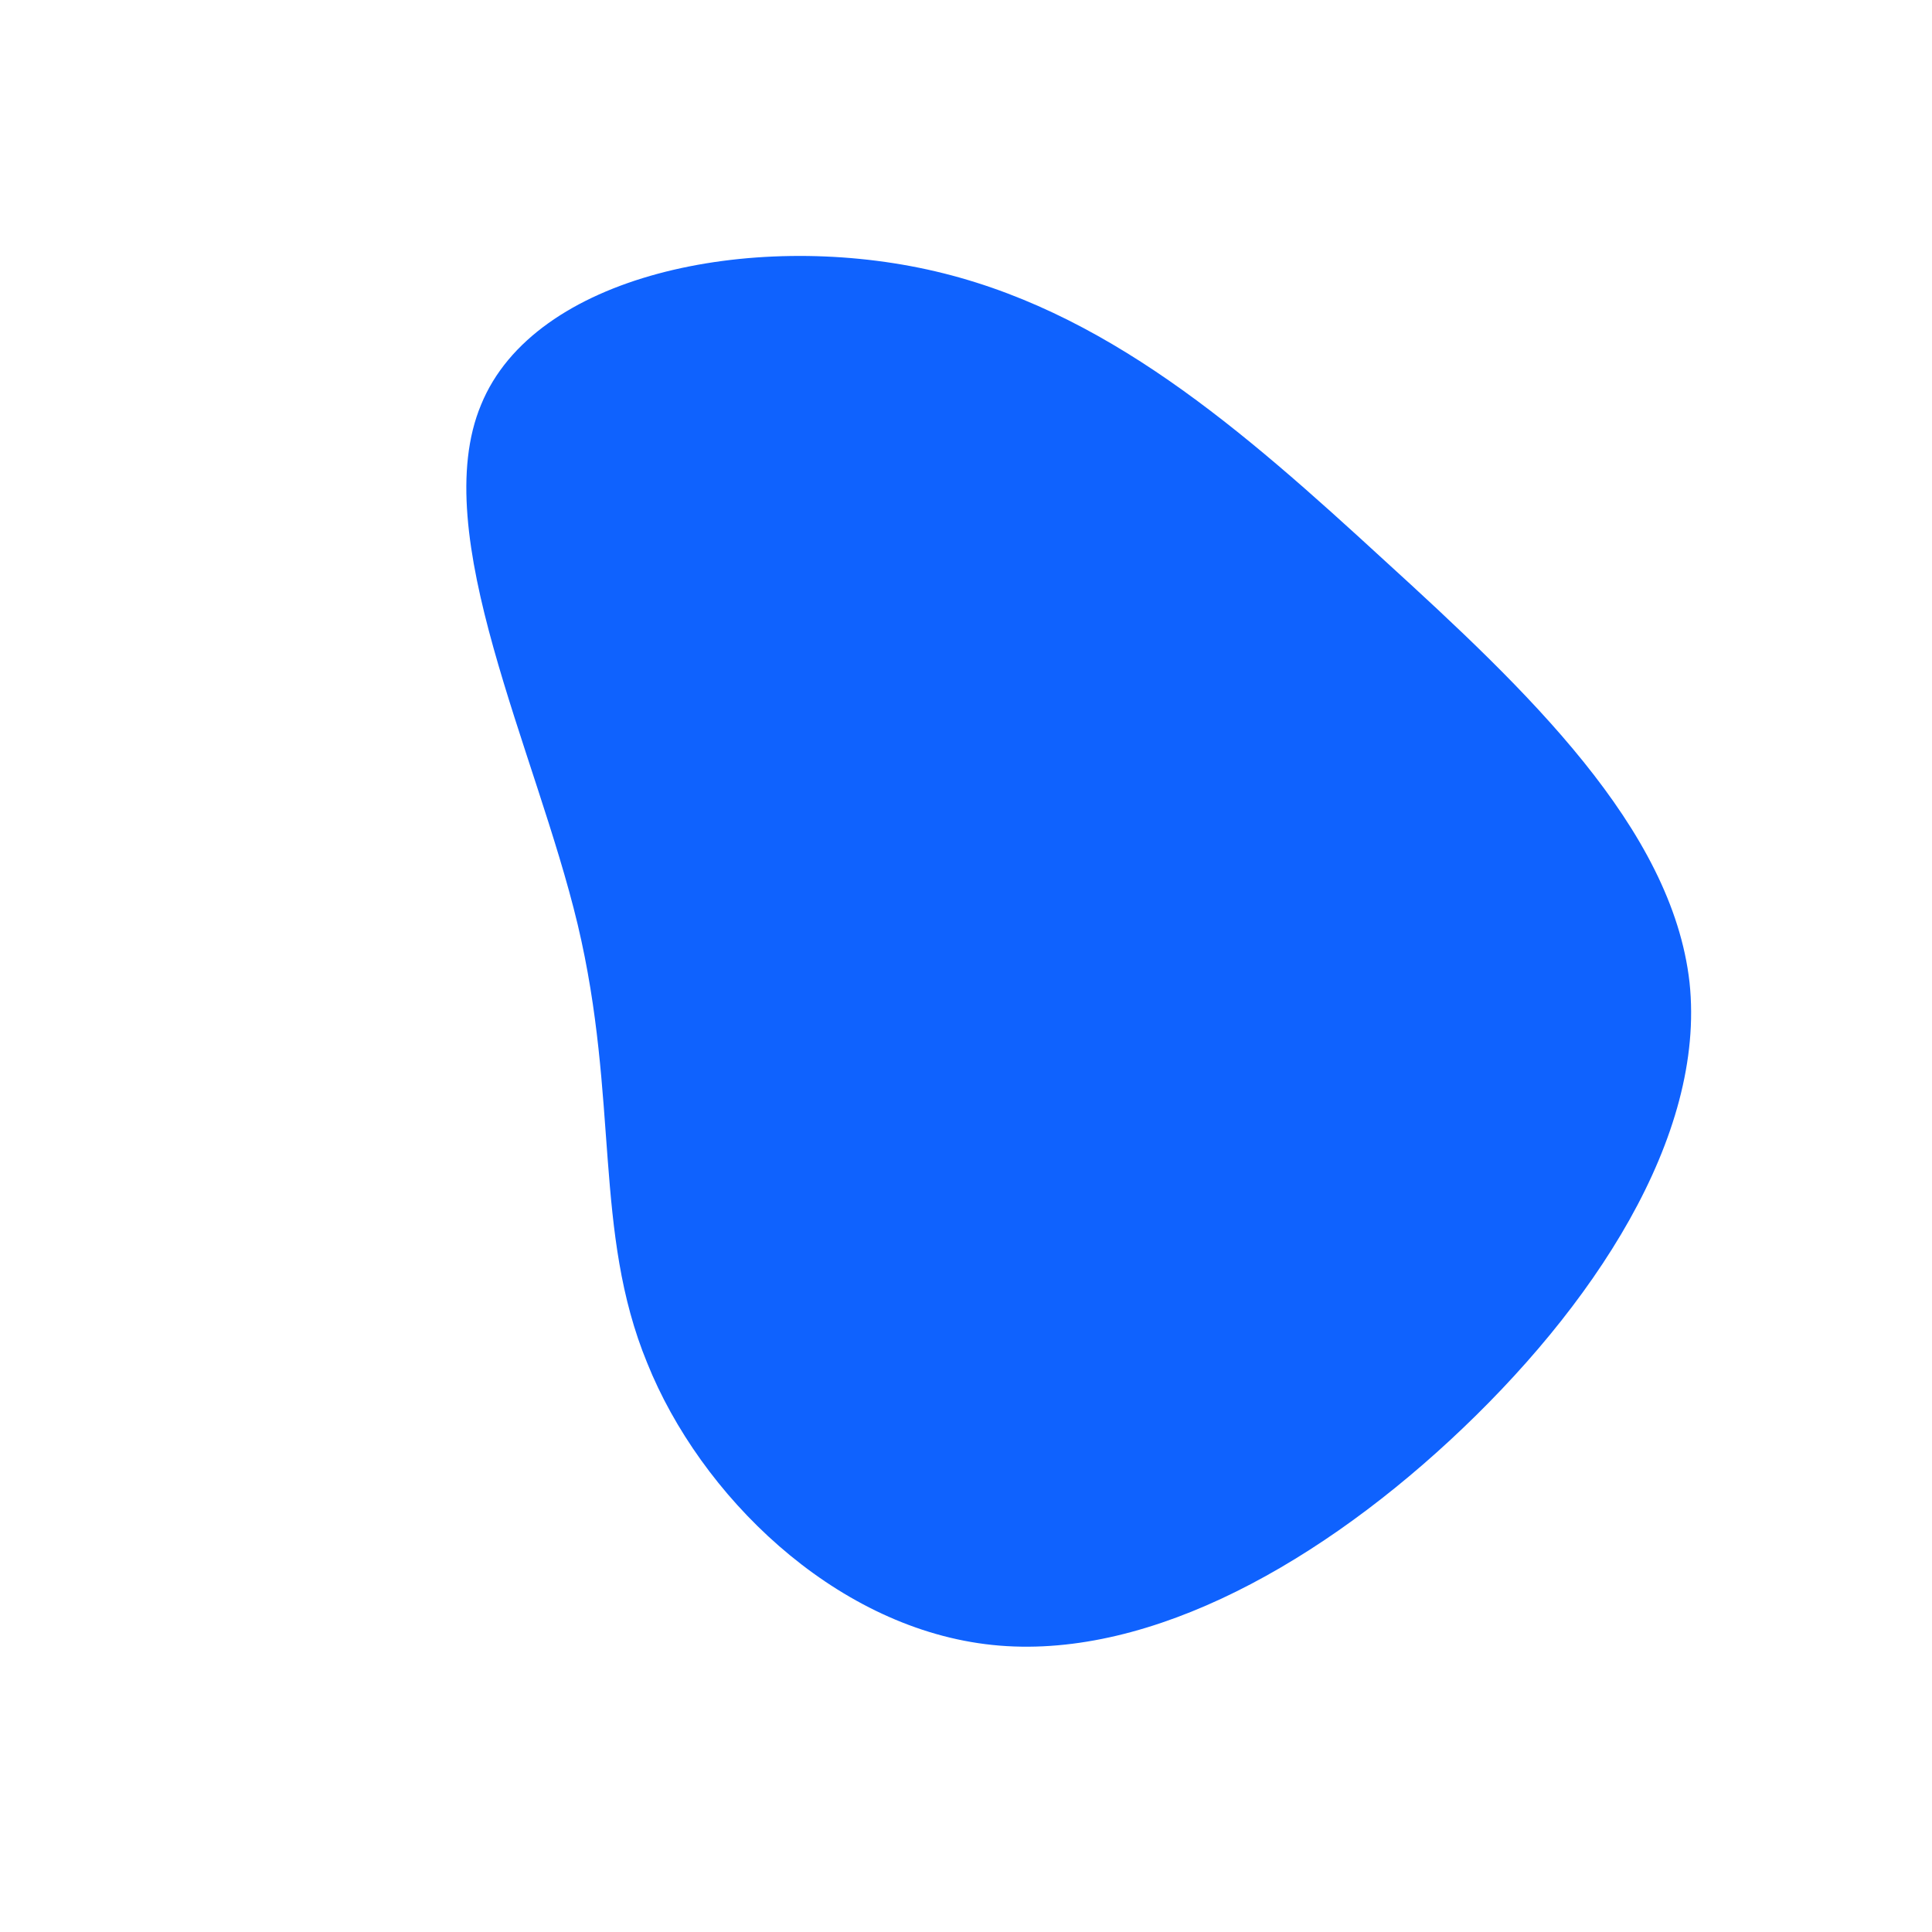 <?xml version="1.0" standalone="no"?>
<svg viewBox="0 0 200 200" xmlns="http://www.w3.org/2000/svg">
  <path fill="#0F62FE" d="M43.3,-42C58,-28.6,73.1,-14.3,74.9,1.7C76.6,17.7,64.9,35.4,50.1,49.1C35.4,62.7,17.7,72.2,2,70.2C-13.8,68.2,-27.5,54.8,-33,41.1C-38.6,27.5,-35.9,13.8,-40.2,-4.3C-44.5,-22.3,-55.8,-44.7,-50.2,-58.1C-44.7,-71.6,-22.3,-76.1,-4,-72.1C14.3,-68.1,28.6,-55.5,43.3,-42Z" transform="translate(100 100)" />
</svg>
